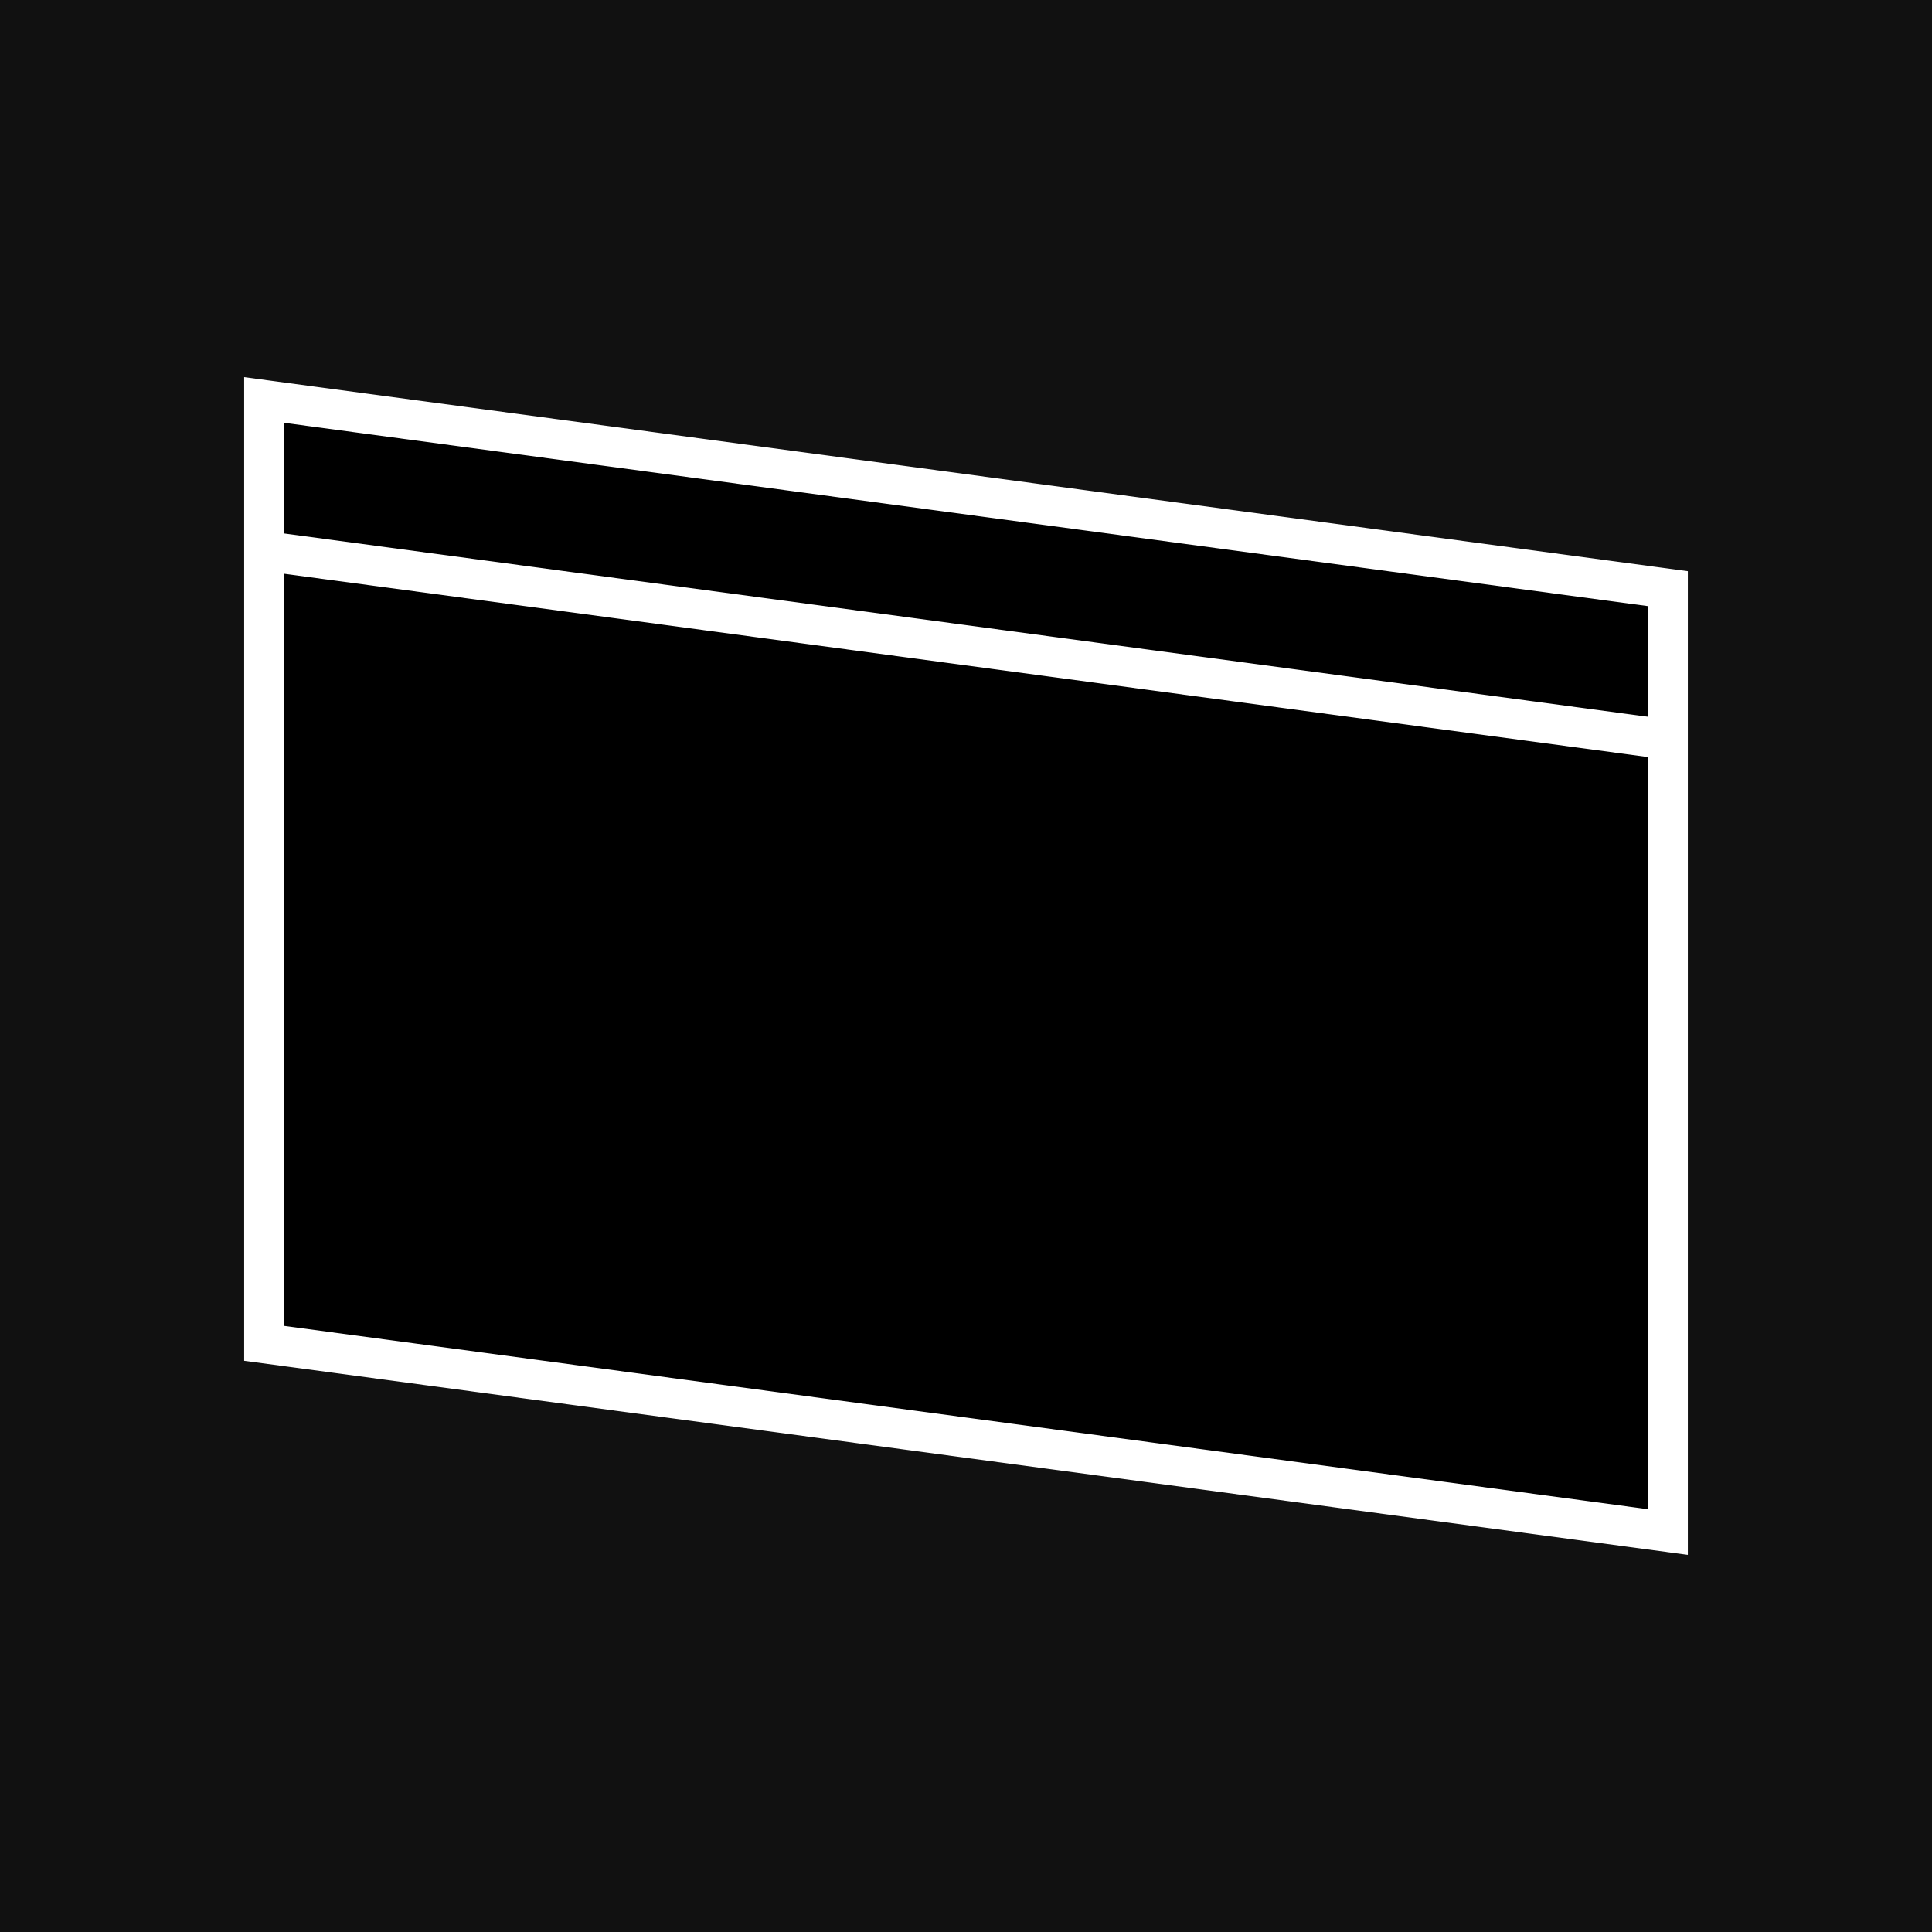 <?xml version="1.0" encoding="UTF-8" standalone="no"?>
<!-- Created with Inkscape (http://www.inkscape.org/) -->

<svg
   width="1024mm"
   height="1024mm"
   viewBox="0 0 1024 1024"
   version="1.1"
   id="svg5"
   xmlns="http://www.w3.org/2000/svg"
   xmlns:svg="http://www.w3.org/2000/svg">
  <rect x="0" y="0" width="1024" height="1024" fill="#808080" stroke="none"/>
  <defs
     id="defs2">
    <rect
       x="1519.397"
       y="851.114"
       width="1128.514"
       height="624.15"
       id="rect7386" />
  </defs>
  <g
     id="layer1">
    <rect
       style="fill:#111111;fill-opacity:1;stroke:#111111;stroke-width:21.167;stroke-dasharray:none;stroke-opacity:1"
       id="rect6346"
       width="1024"
       height="1024"
       x="0"
       y="0" />
    <g
       id="g4003"
       transform="translate(0,-12)">
      <path
         style="fill:#000000;stroke:#ffffff;stroke-width:21.167;stroke-dasharray:none;stroke-opacity:1"
         d="M 140,224 884,324 V 824 L 140,724 Z"
         id="path1570" />
      <path
         style="fill:#000000;stroke:#ffffff;stroke-width:21.167;stroke-dasharray:none;stroke-opacity:1"
         d="M 140,304 884,404"
         id="path1807" />
    </g>
  </g>
</svg>
